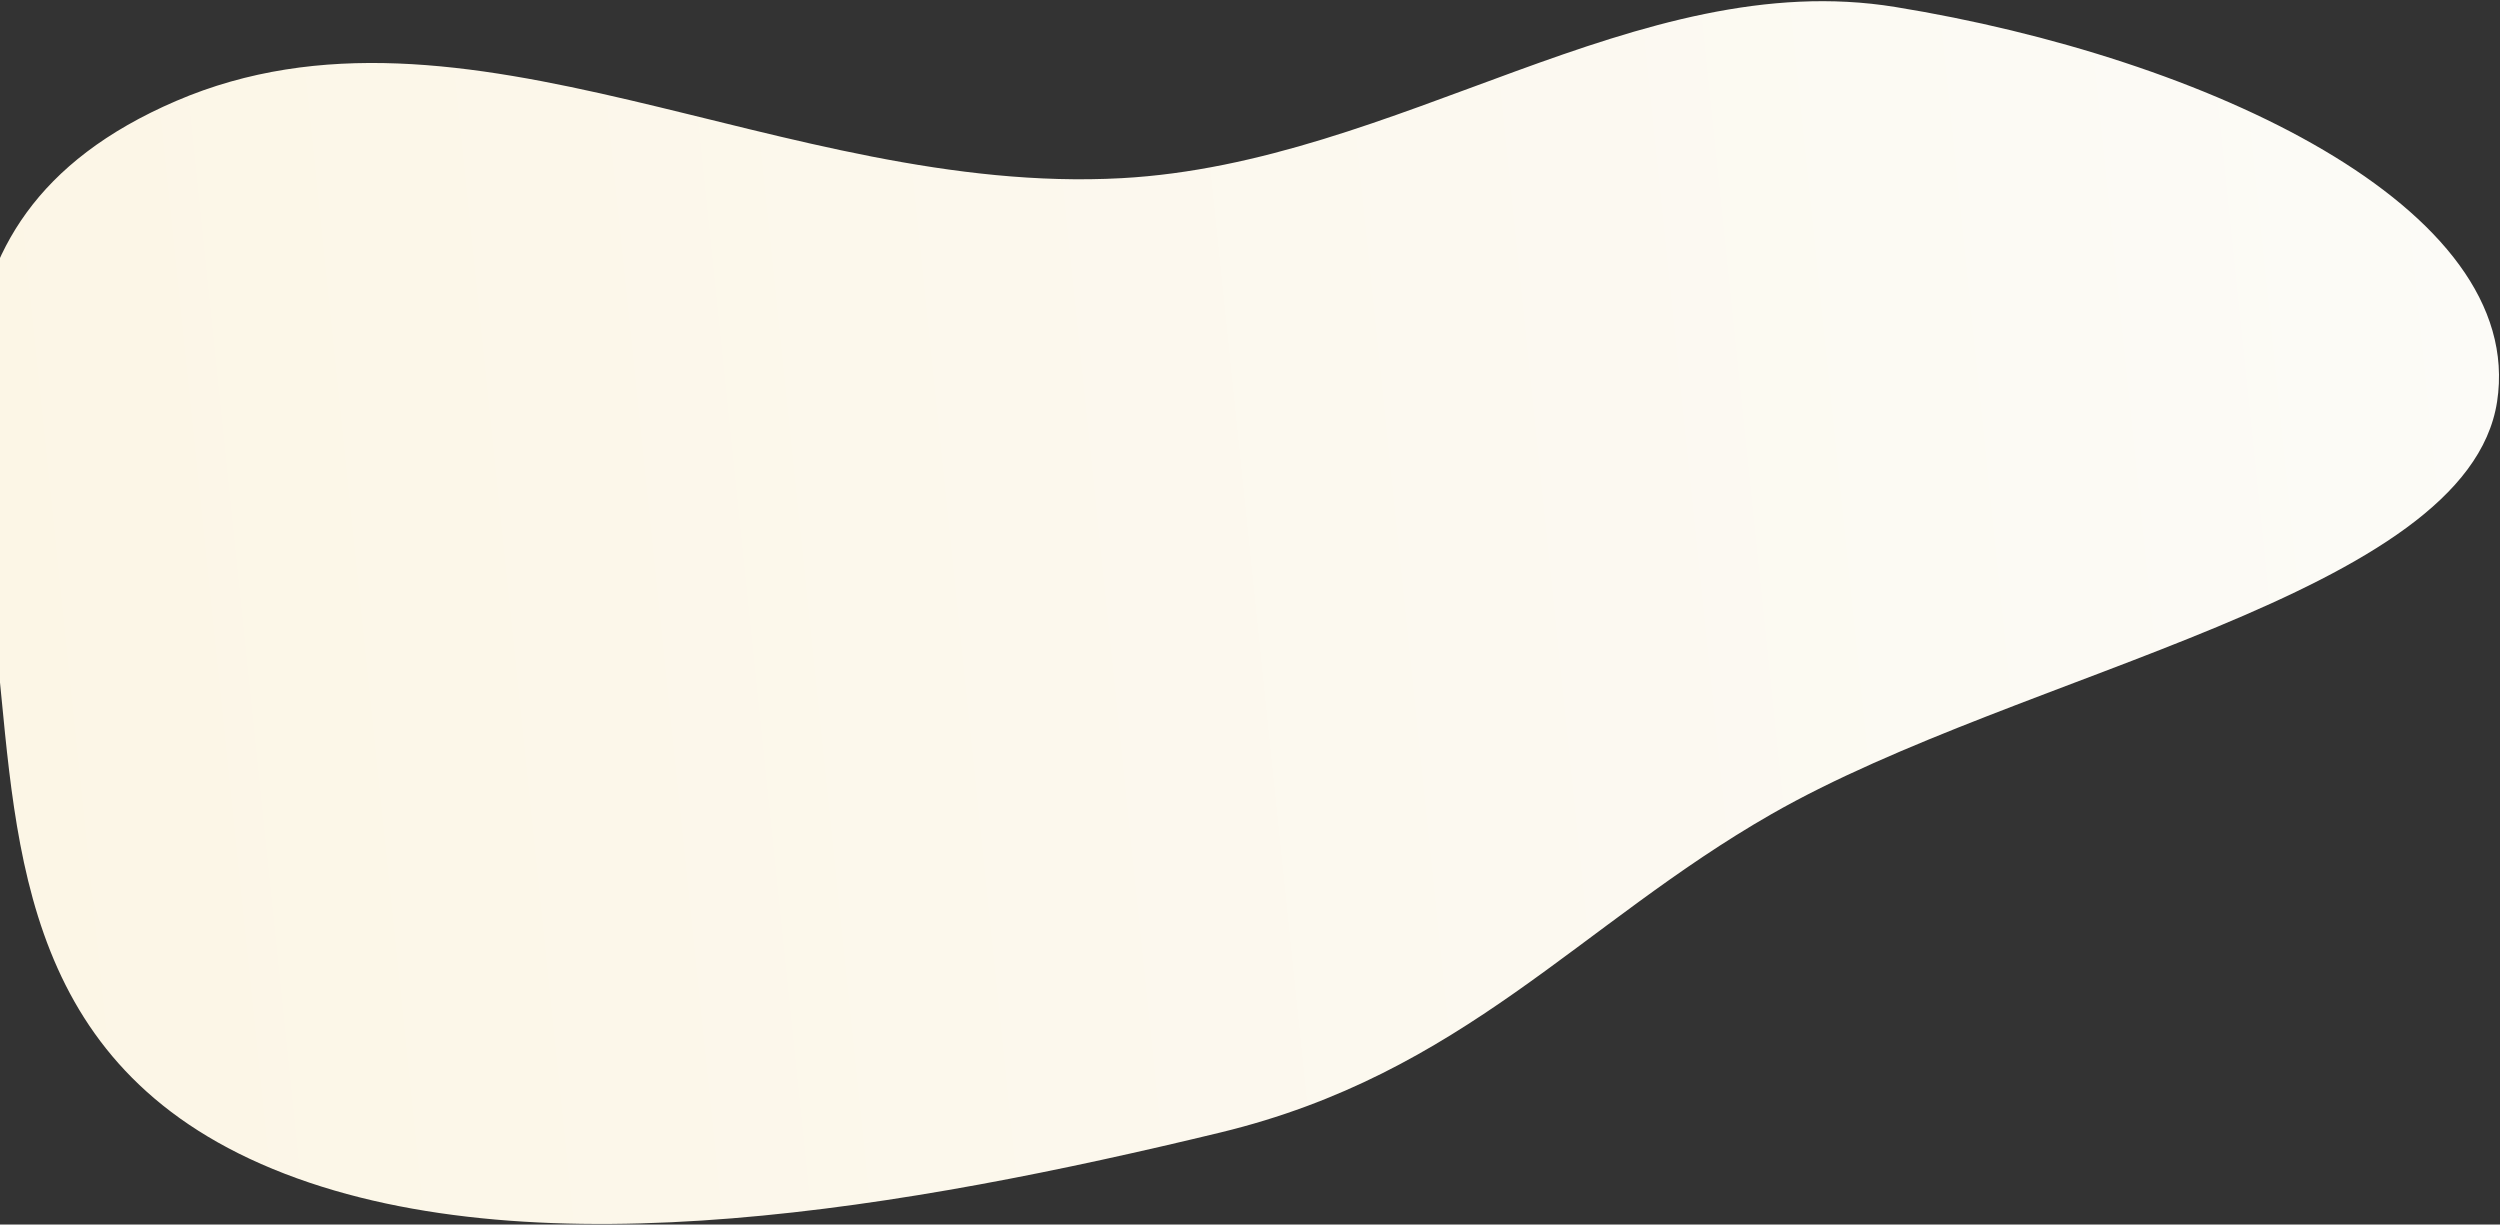 <svg width="1129" height="553" viewBox="0 0 1129 553" fill="none" xmlns="http://www.w3.org/2000/svg">
    <rect x="0" y="0" width="1129" height="553" fill="#333333" stroke="none"/>
    <path fill-rule="evenodd" clip-rule="evenodd" d="M-0.958 298.392C-9.715 211.933 -47.849 100.298 79.587 45.572C209.469 -10.203 353.75 88.809 506.523 80.463C631.655 73.627 739.636 -15.743 855.942 3.159C995.742 25.88 1141.2 93.331 1127.68 181.416C1114.23 269.052 913.141 302.887 799.979 367.664C713.372 417.242 660.989 484.855 551.189 511.421C410.732 545.405 244.12 574.636 128.662 530.09C10.304 484.425 7.816 385.016 -0.958 298.392Z" fill="url(#paint0_linear_4_514)" style="mix-blend-mode:color-burn"/>
    <defs>
        <linearGradient id="paint0_linear_4_514" x1="-1.301" y1="314.691" x2="1131.77" y2="197.256" gradientUnits="userSpaceOnUse">
            <stop stop-color="#fcf6e6"/>
            <stop offset="1" stop-color="#fcfbf7"/>
        </linearGradient>
    </defs>
</svg>
